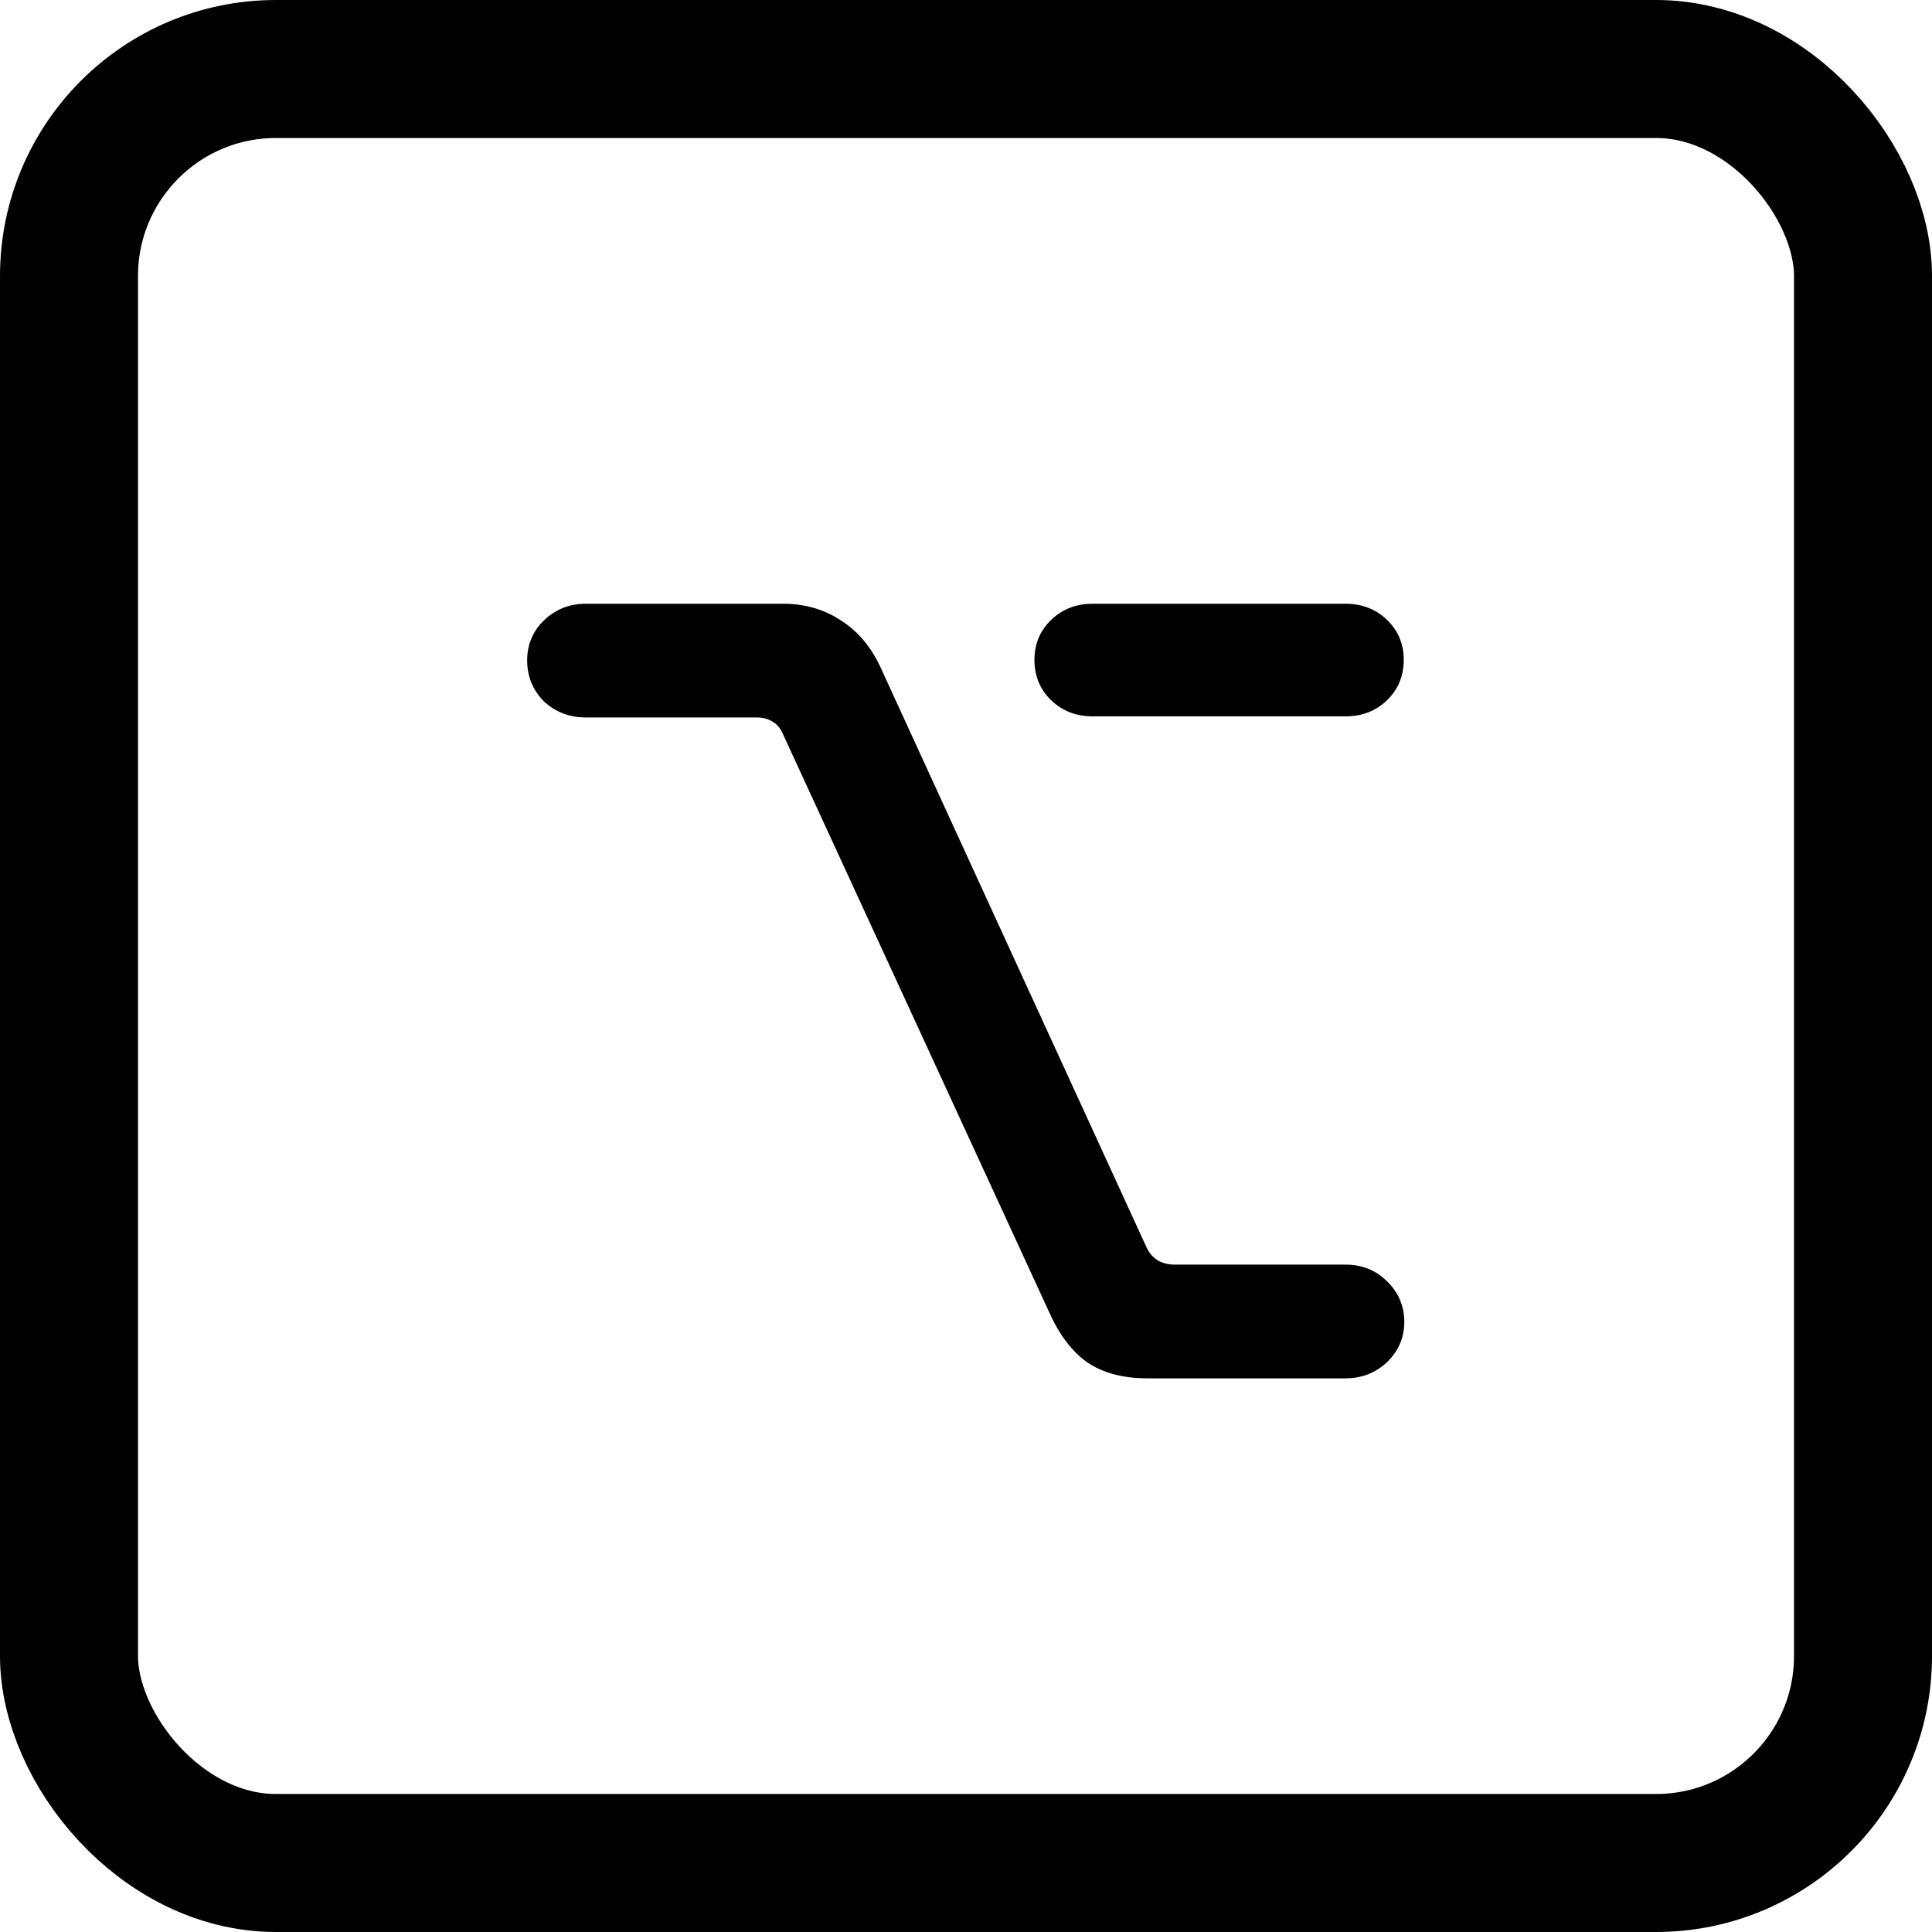 <svg width="14" height="14" viewBox="0 0 14 14" fill="none" xmlns="http://www.w3.org/2000/svg">
<rect x="0.5" y="0.5" width="13" height="13" rx="1.5" stroke="#808080" style="stroke:#808080;stroke:color(display-p3 0.502 0.502 0.502);stroke-opacity:1;"/>
<path d="M5.676 4.375C5.832 4.375 5.971 4.415 6.094 4.496C6.216 4.574 6.311 4.686 6.379 4.832L8.312 9.047C8.352 9.125 8.419 9.164 8.516 9.164H9.75C9.87 9.164 9.97 9.204 10.051 9.285C10.134 9.366 10.176 9.464 10.176 9.578C10.176 9.693 10.134 9.79 10.051 9.871C9.967 9.949 9.867 9.988 9.75 9.988H8.316C8.147 9.988 8.007 9.953 7.895 9.883C7.783 9.81 7.689 9.693 7.613 9.531L5.672 5.316C5.654 5.275 5.628 5.245 5.594 5.227C5.562 5.208 5.526 5.199 5.484 5.199H4.246C4.126 5.199 4.025 5.16 3.941 5.082C3.861 5.001 3.82 4.902 3.82 4.785C3.82 4.671 3.861 4.574 3.941 4.496C4.025 4.415 4.126 4.375 4.246 4.375H5.676ZM9.75 4.375C9.87 4.375 9.97 4.414 10.051 4.492C10.132 4.57 10.172 4.667 10.172 4.781C10.172 4.898 10.132 4.996 10.051 5.074C9.97 5.152 9.87 5.191 9.75 5.191H7.918C7.798 5.191 7.698 5.152 7.617 5.074C7.536 4.996 7.496 4.898 7.496 4.781C7.496 4.667 7.536 4.57 7.617 4.492C7.698 4.414 7.798 4.375 7.918 4.375H9.75Z" fill="#808080" style="fill:#808080;fill:color(display-p3 0.502 0.502 0.502);fill-opacity:1;"/>
</svg>
